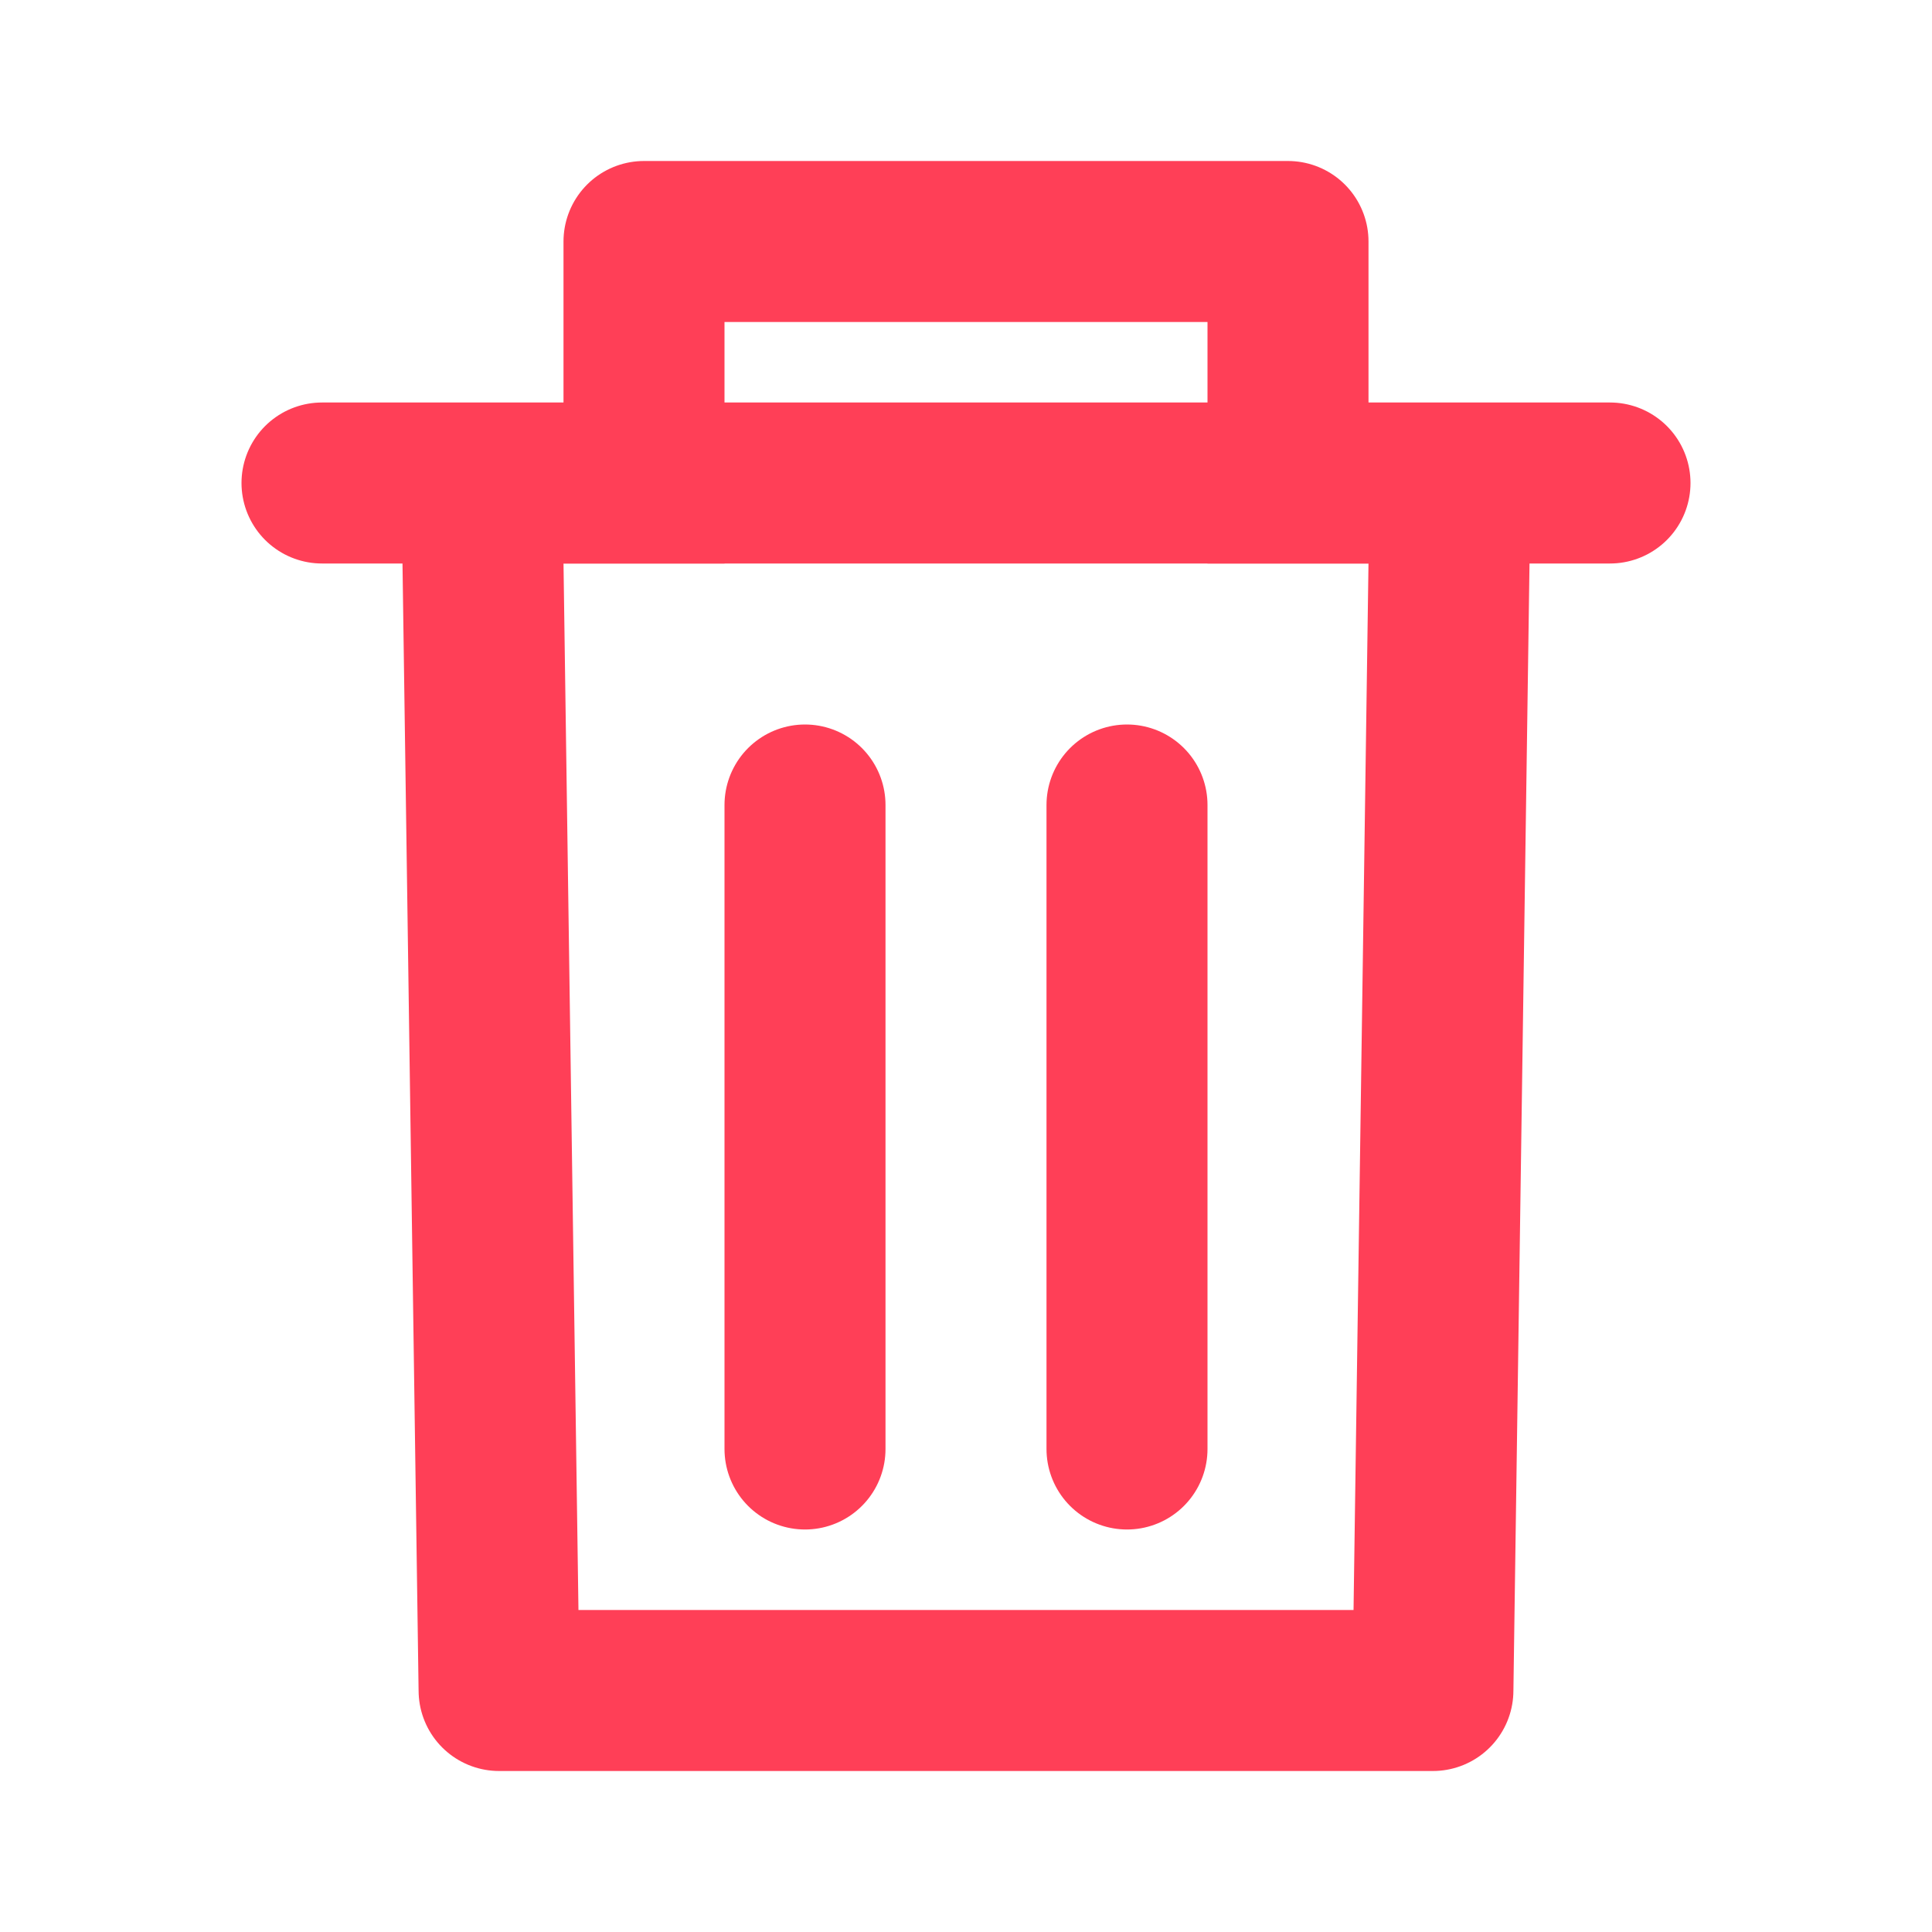 <svg width="24" height="24" viewBox="0 0 24 24" fill="none" xmlns="http://www.w3.org/2000/svg">
<path d="M6 7L6.2 21H17.8L18 7" stroke="#FF3F57" stroke-width="2" stroke-linecap="round" stroke-linejoin="round"/>
<path d="M8 6V3H16V6" stroke="#FF3F57" stroke-width="2" stroke-linecap="square" stroke-linejoin="round"/>
<path d="M4 6H20" stroke="#FF3F57" stroke-width="2" stroke-linecap="round" stroke-linejoin="round"/>
<path d="M10 10V18" stroke="#FF3F57" stroke-width="2" stroke-linecap="round" stroke-linejoin="round"/>
<path d="M14 10V18" stroke="#FF3F57" stroke-width="2" stroke-linecap="round" stroke-linejoin="round"/>
</svg>
